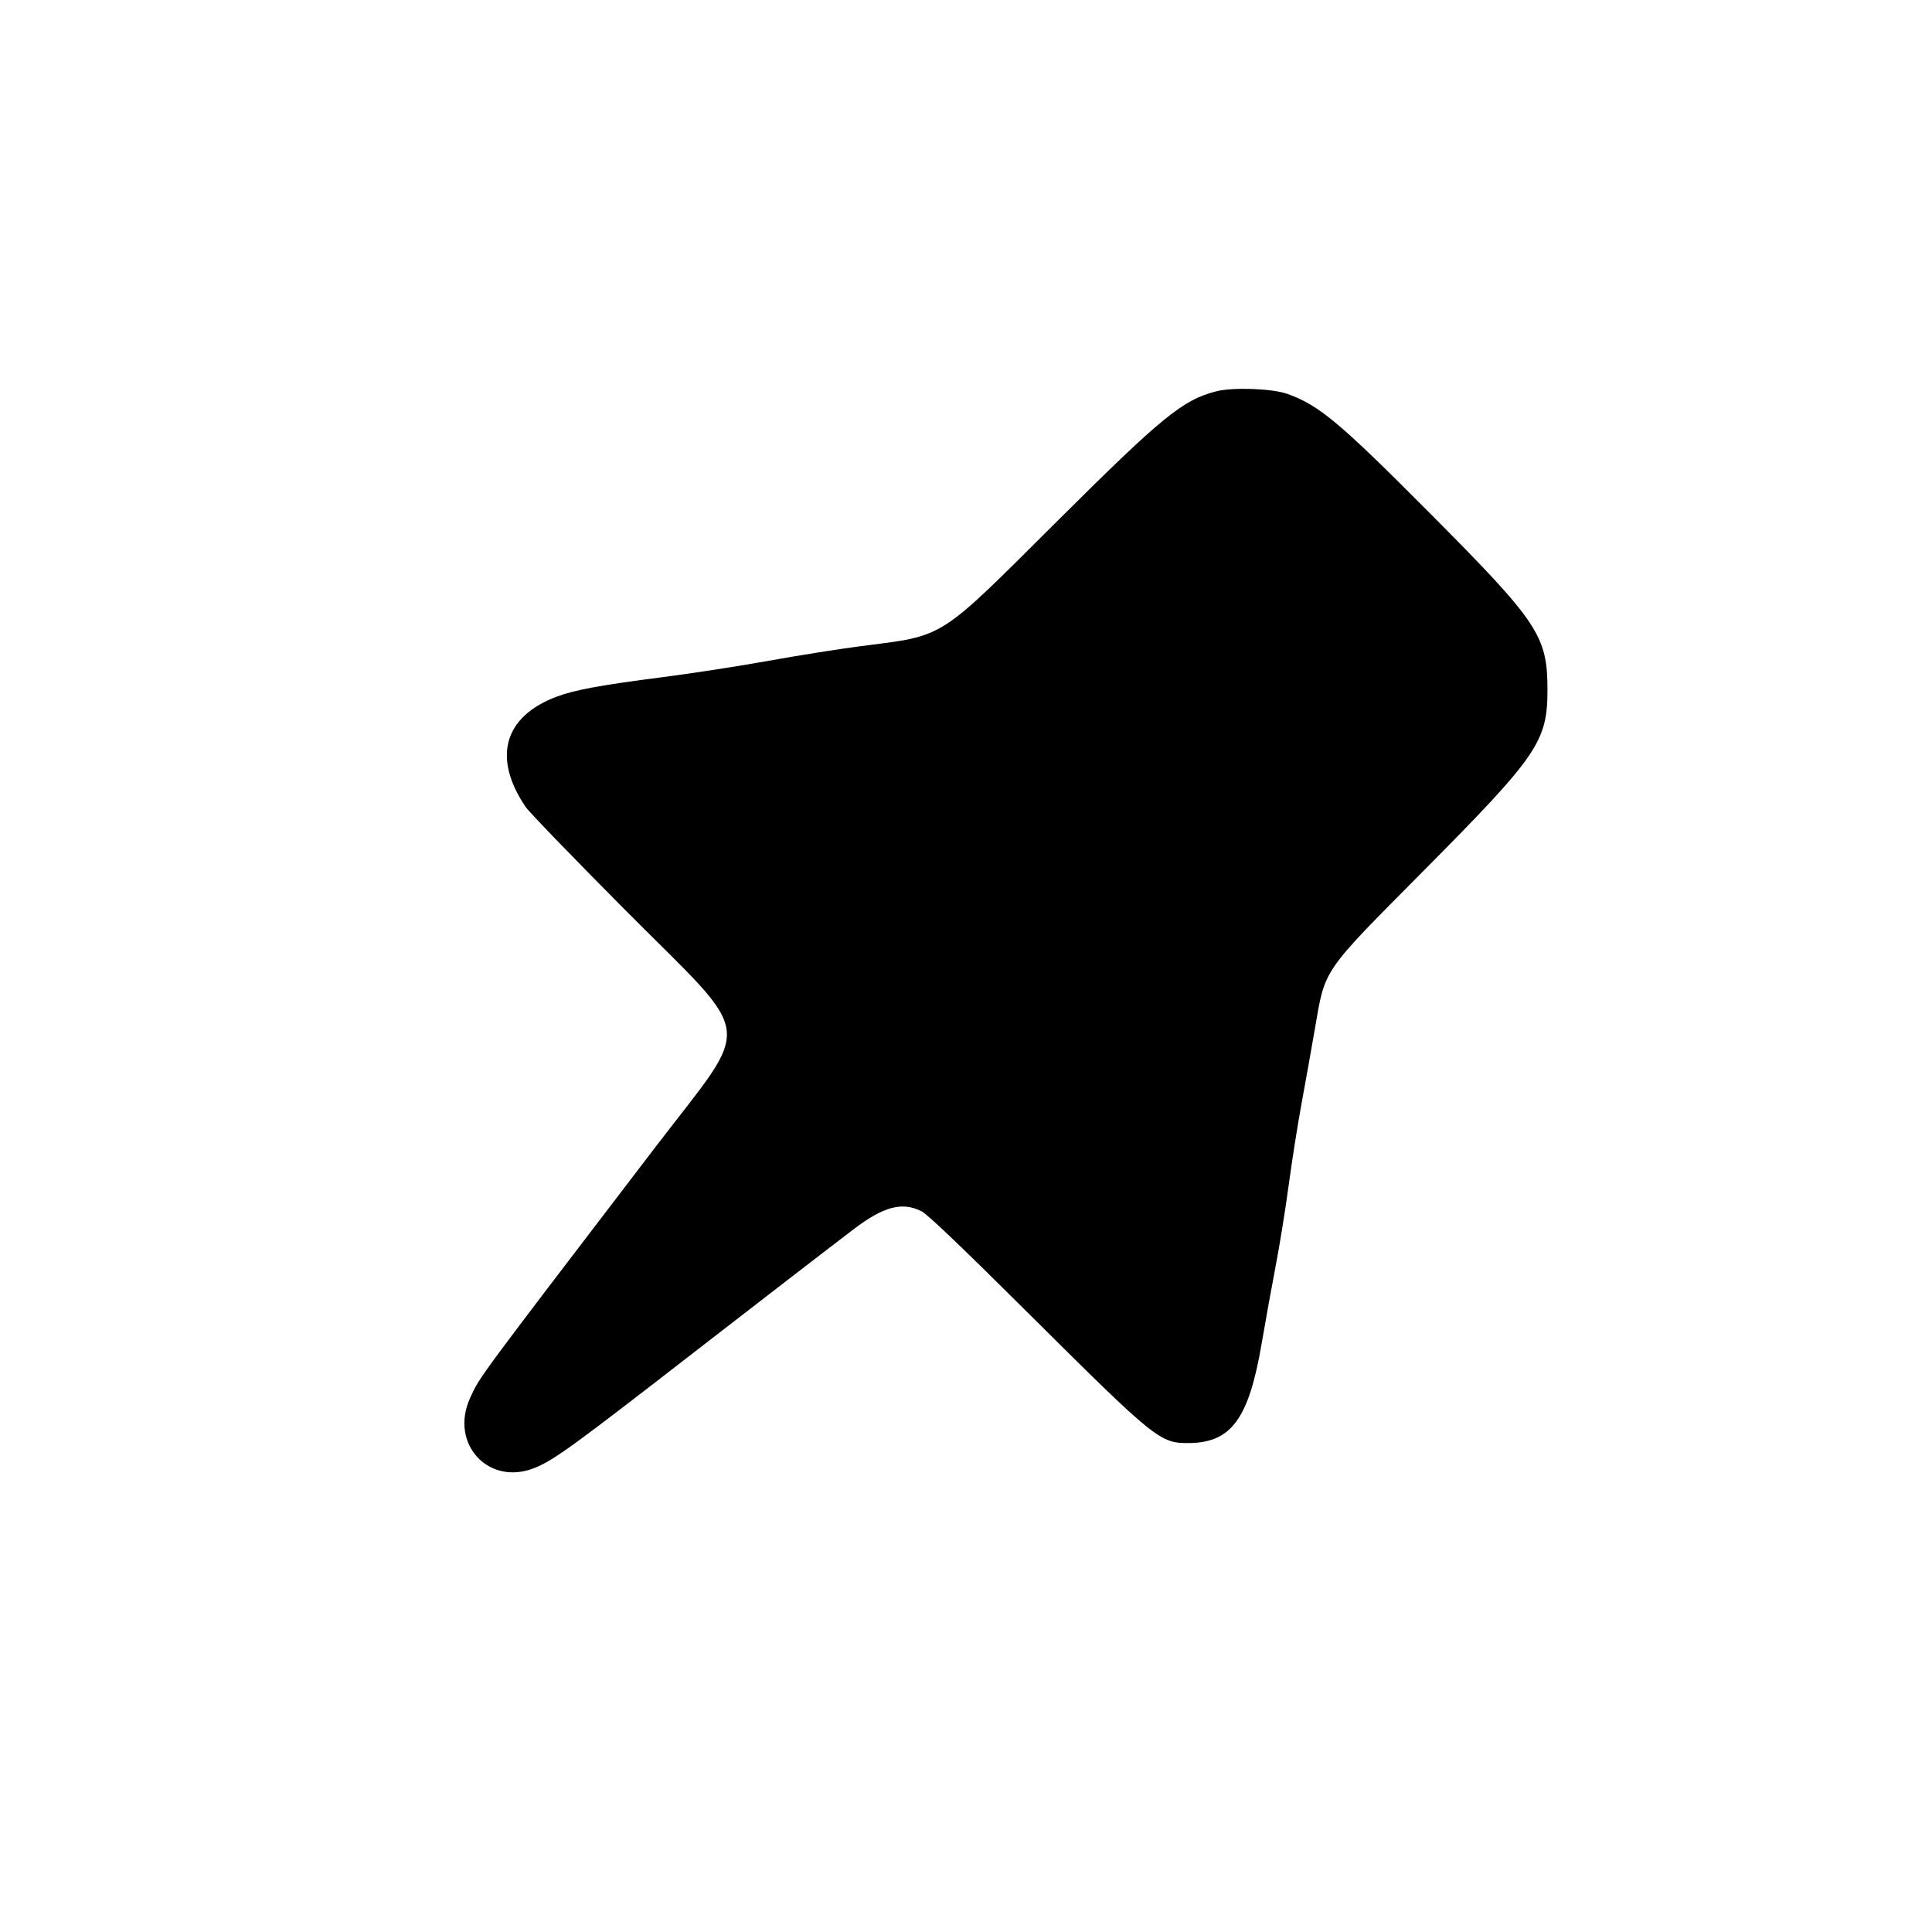 <svg version="1.1" xmlns="http://www.w3.org/2000/svg" xmlns:xlink="http://www.w3.org/1999/xlink" width="400" height="400" viewBox="0, 0, 400,400"><g id="svgg"><path id="path0" d="M251.858 81.008 C 244.886 82.771,240.631 86.245,218.718 108.064 C 193.978 132.699,195.838 131.518,178.200 133.785 C 173.800 134.351,165.250 135.708,159.200 136.800 C 153.150 137.893,143.250 139.421,137.200 140.197 C 124.443 141.831,119.001 142.832,115.272 144.229 C 104.311 148.337,101.910 156.878,108.846 167.092 C 109.559 168.141,118.831 177.737,129.450 188.415 C 156.747 215.863,156.123 210.759,135.482 237.771 C 98.339 286.379,99.373 284.978,97.342 289.413 C 92.976 298.951,101.235 307.825,110.800 303.872 C 114.799 302.219,118.605 299.452,144.200 279.588 C 155.382 270.911,171.916 258.162,176.800 254.451 C 182.958 249.773,186.804 248.766,190.800 250.785 C 192.041 251.411,198.939 257.998,213.000 271.980 C 239.302 298.135,240.169 298.834,246.200 298.769 C 254.945 298.675,258.547 293.738,261.206 278.200 C 262.034 273.360,263.358 266.036,264.149 261.924 C 264.940 257.813,266.140 250.343,266.817 245.324 C 267.494 240.306,268.678 232.780,269.450 228.600 C 270.221 224.420,271.461 217.471,272.206 213.159 C 274.414 200.366,273.509 201.686,294.824 180.200 C 318.404 156.431,320.390 153.525,320.387 142.800 C 320.384 131.664,318.527 128.868,296.248 106.459 C 277.367 87.468,273.098 83.889,266.534 81.548 C 263.426 80.439,255.292 80.140,251.858 81.008 " stroke="none" fill-rule="evenodd"></path></g></svg>